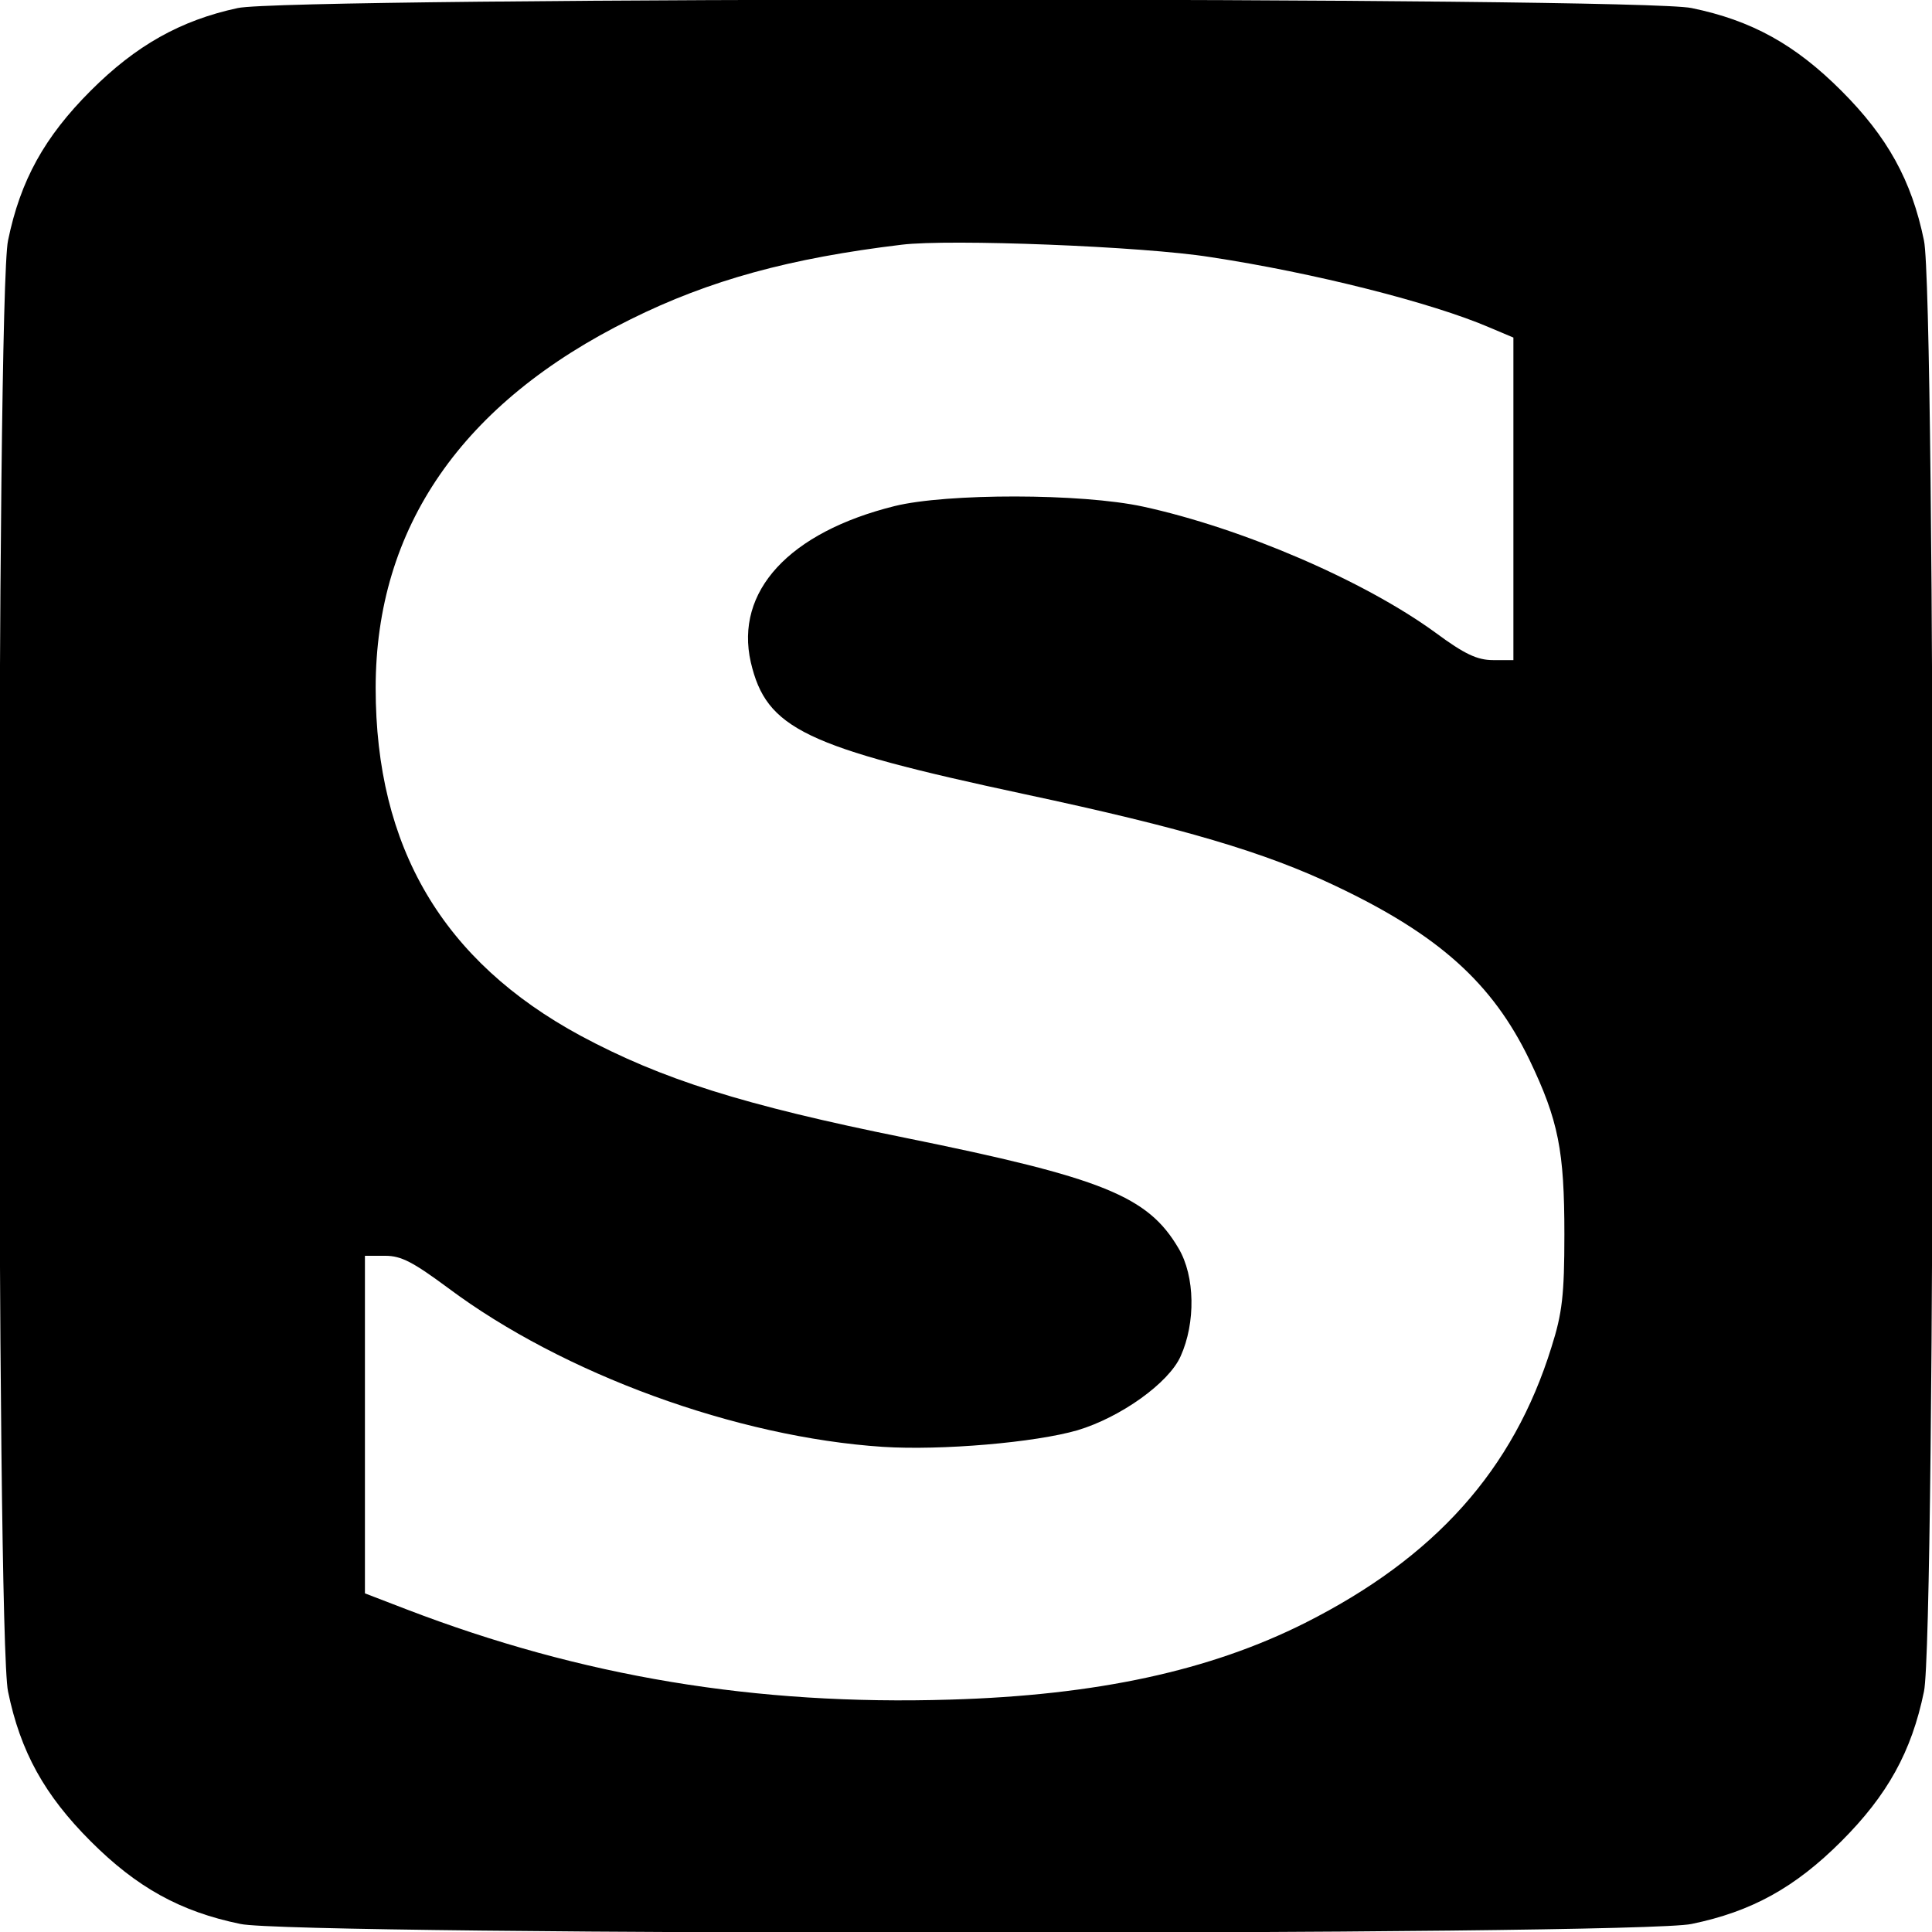 <?xml version="1.0" standalone="no"?>
<!DOCTYPE svg PUBLIC "-//W3C//DTD SVG 20010904//EN"
 "http://www.w3.org/TR/2001/REC-SVG-20010904/DTD/svg10.dtd">
<svg version="1.0" xmlns="http://www.w3.org/2000/svg"
 width="360pt" height="360pt" viewBox="0 0 360 360"
 preserveAspectRatio="xMidYMid meet">
<g transform="translate(0,360) scale(0.1,-0.1)"
fill="#000000" stroke="none">
<path d="M443 3585 c-107 -23 -190 -70 -274 -154 -86 -86 -131 -167 -154 -279
-22 -100 -22 -2604 0 -2704 23 -112 68 -193 154 -279 86 -86 167 -131 279
-154 100 -22 2604 -22 2704 0 112 23 193 68 279 154 86 86 131 167 154 279 22
100 22 2604 0 2704 -23 112 -68 193 -154 279 -86 86 -167 131 -279 154 -97 21
-2614 21 -2709 0z m1812 -464 c192 -29 413 -85 520 -131 l45 -19 0 -301 0
-300 -38 0 c-29 0 -53 11 -107 51 -133 97 -361 195 -545 235 -115 25 -366 25
-463 1 -197 -49 -298 -159 -268 -291 29 -124 100 -158 511 -246 295 -63 447
-108 579 -171 192 -91 292 -181 361 -324 54 -113 65 -169 65 -325 0 -113 -4
-147 -24 -210 -71 -229 -217 -392 -459 -514 -177 -89 -388 -135 -662 -143
-362 -11 -686 43 -1012 168 l-78 30 0 315 0 314 38 0 c30 0 52 -12 117 -60
214 -160 537 -278 810 -296 109 -7 284 8 363 31 80 24 170 88 192 138 28 62
27 149 -4 201 -57 97 -140 131 -510 206 -302 61 -453 109 -604 190 -257 139
-382 351 -382 648 0 299 161 532 475 687 147 73 297 114 505 139 89 11 450 -3
575 -23z"/>
</g>
</svg>
